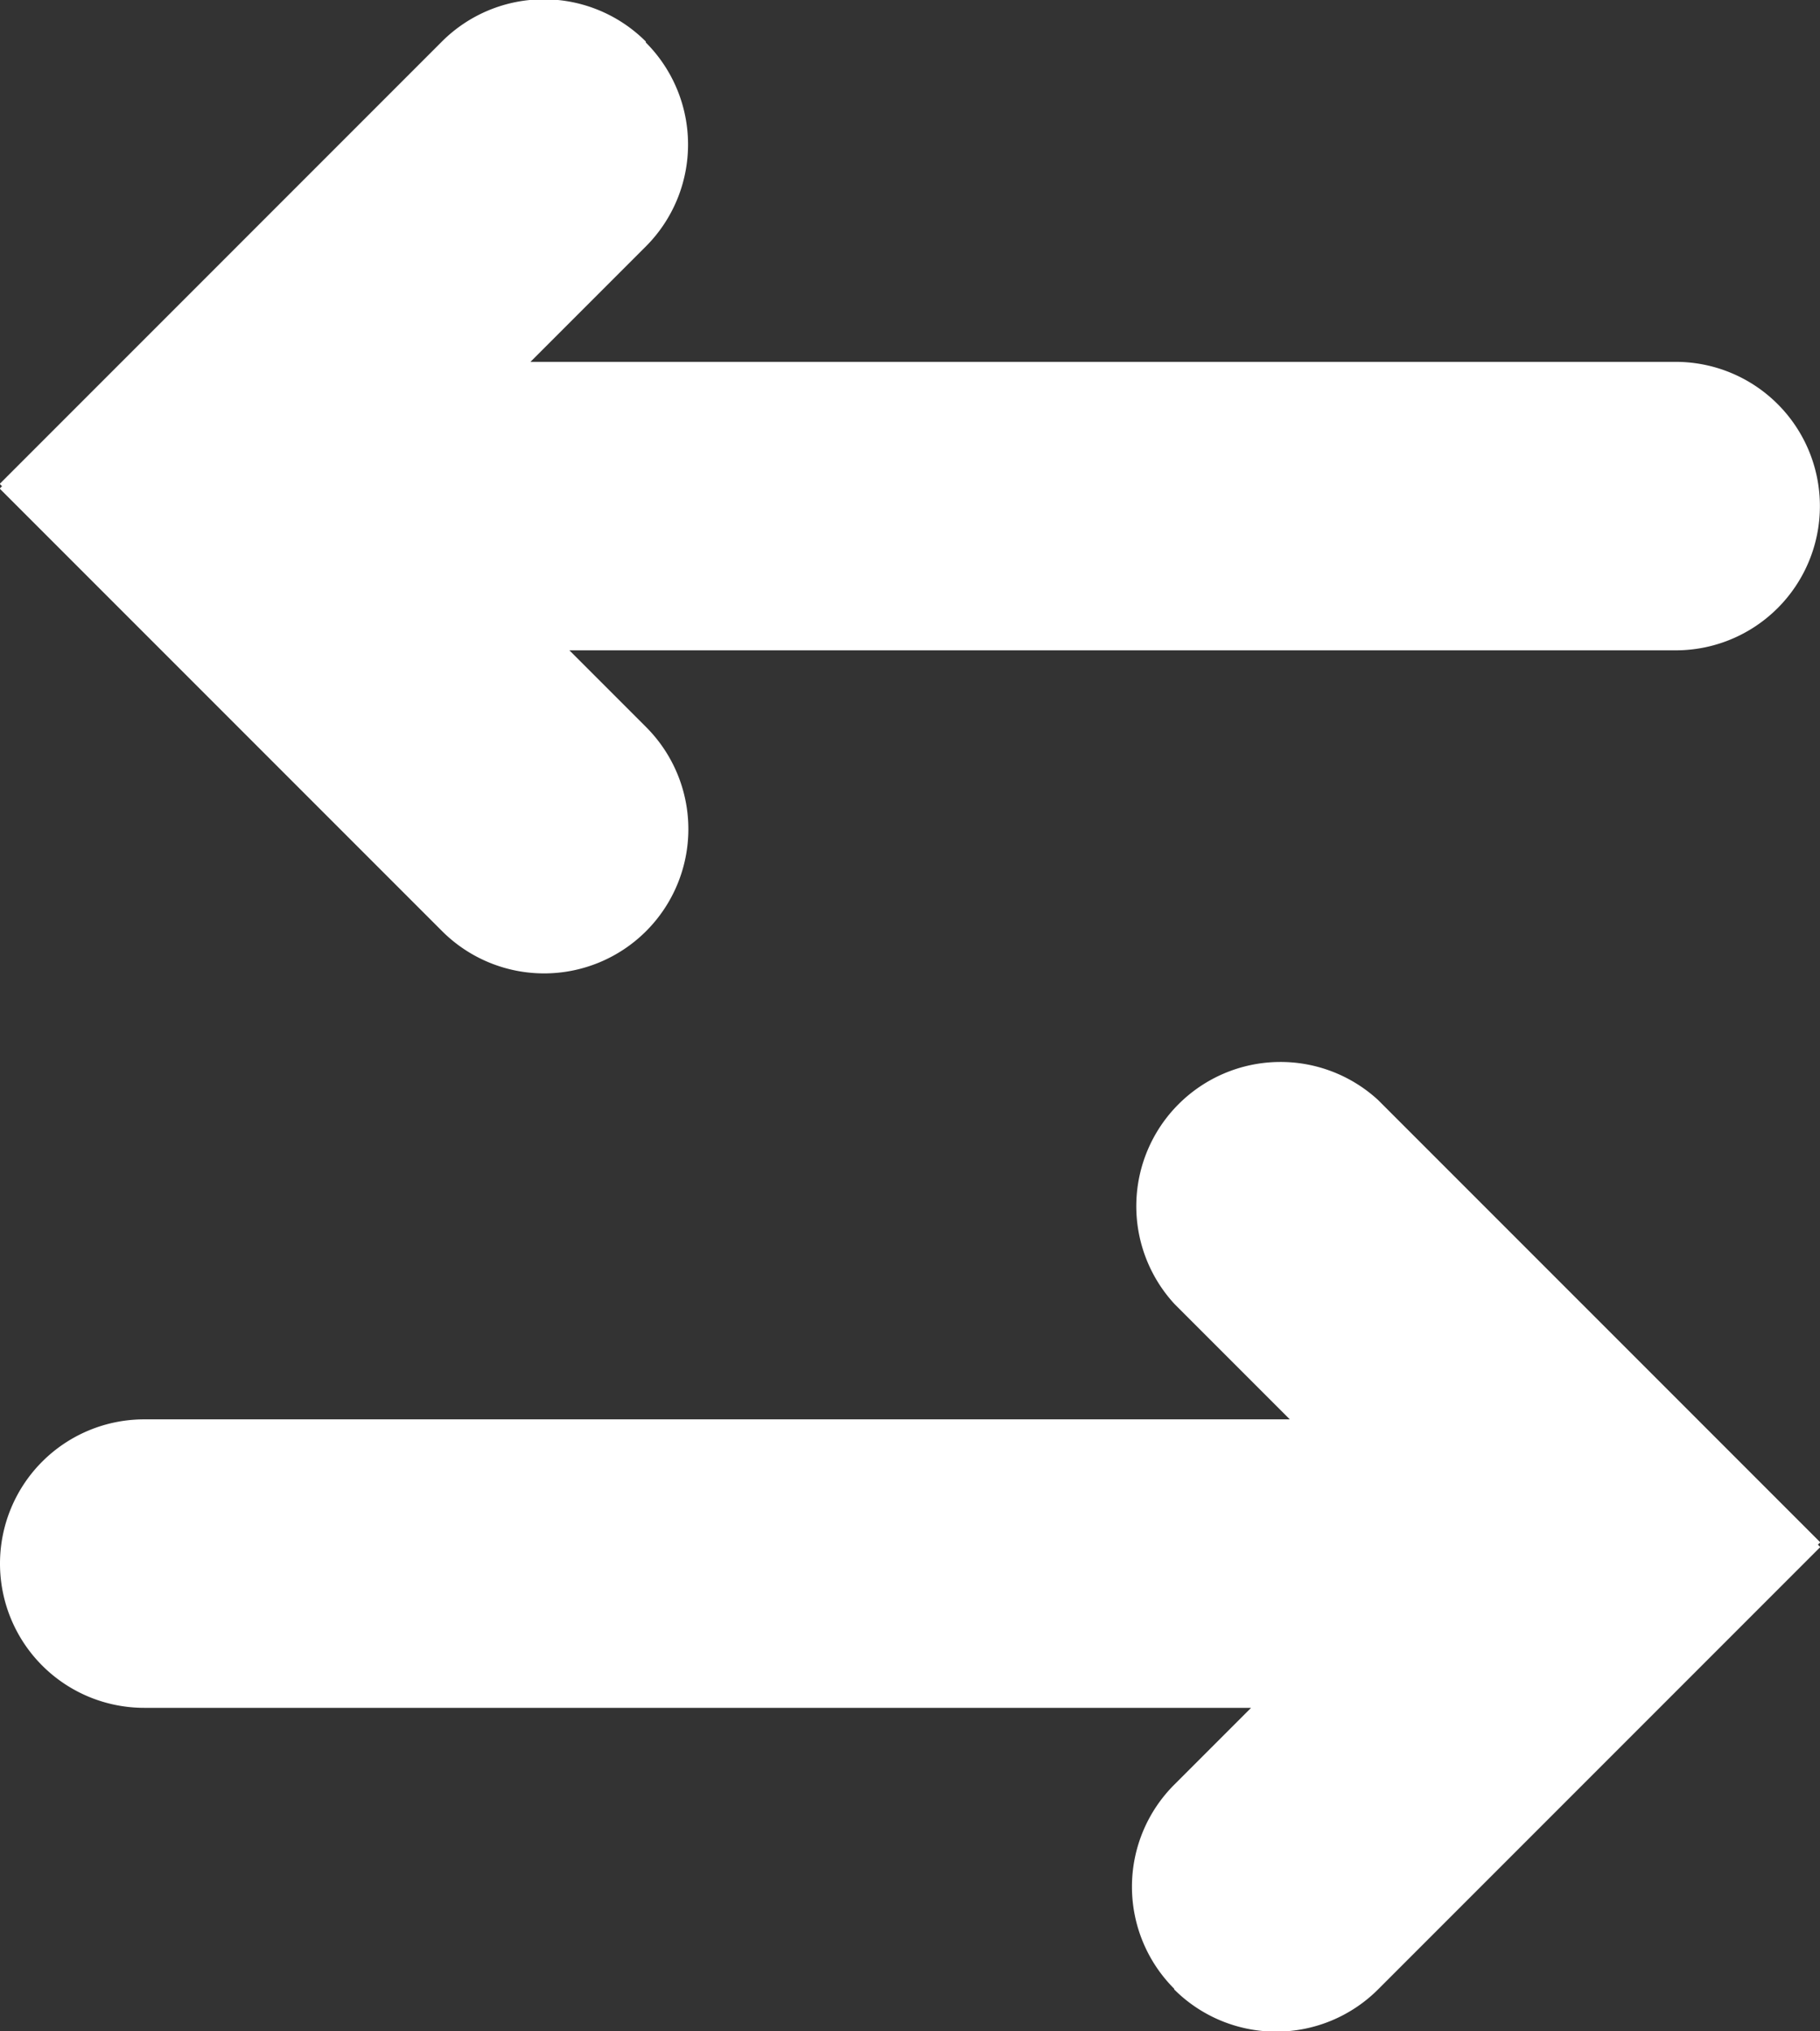 <svg xmlns="http://www.w3.org/2000/svg" width="18.932" height="21.121" viewBox="0 0 18.932 21.121">
  <rect x="0" y="0" width="18.932" height="21.121" fill="#333333" stroke="none"/>
  <g id="substitute" transform="translate(-10.832 -11.971)">
    <g id="그룹_2046" data-name="그룹 2046" transform="translate(-1 -2.122)">
      <path id="합치기_28" data-name="합치기 28" d="M14.213,9.4a1.5,1.5,0,0,1,0-2.121l1.2-1.2H3.5a1.5,1.5,0,1,1,0-3H15.008l-.8-.8A1.5,1.5,0,0,1,16.334.161l4.6,4.6-.024.025.024.024-4.6,4.6a1.5,1.5,0,0,1-2.121,0Z" transform="translate(32.763 23.935) rotate(180)" fill="#fff"/>
    </g>
    <g id="그룹_2050" data-name="그룹 2050" transform="translate(8.832 22.971)">
      <path id="합치기_28-2" data-name="합치기 28" d="M14.214,9.681a1.5,1.5,0,0,1,0-2.121l.8-.8H3.5a1.5,1.5,0,1,1,0-3H15.417l-1.2-1.2A1.5,1.5,0,0,1,16.335.439l4.6,4.6-.025.024.025.025-4.6,4.6a1.5,1.5,0,0,1-2.121,0Z" transform="translate(0 0)" fill="#fff"/>
    </g>
  </g>
</svg>
